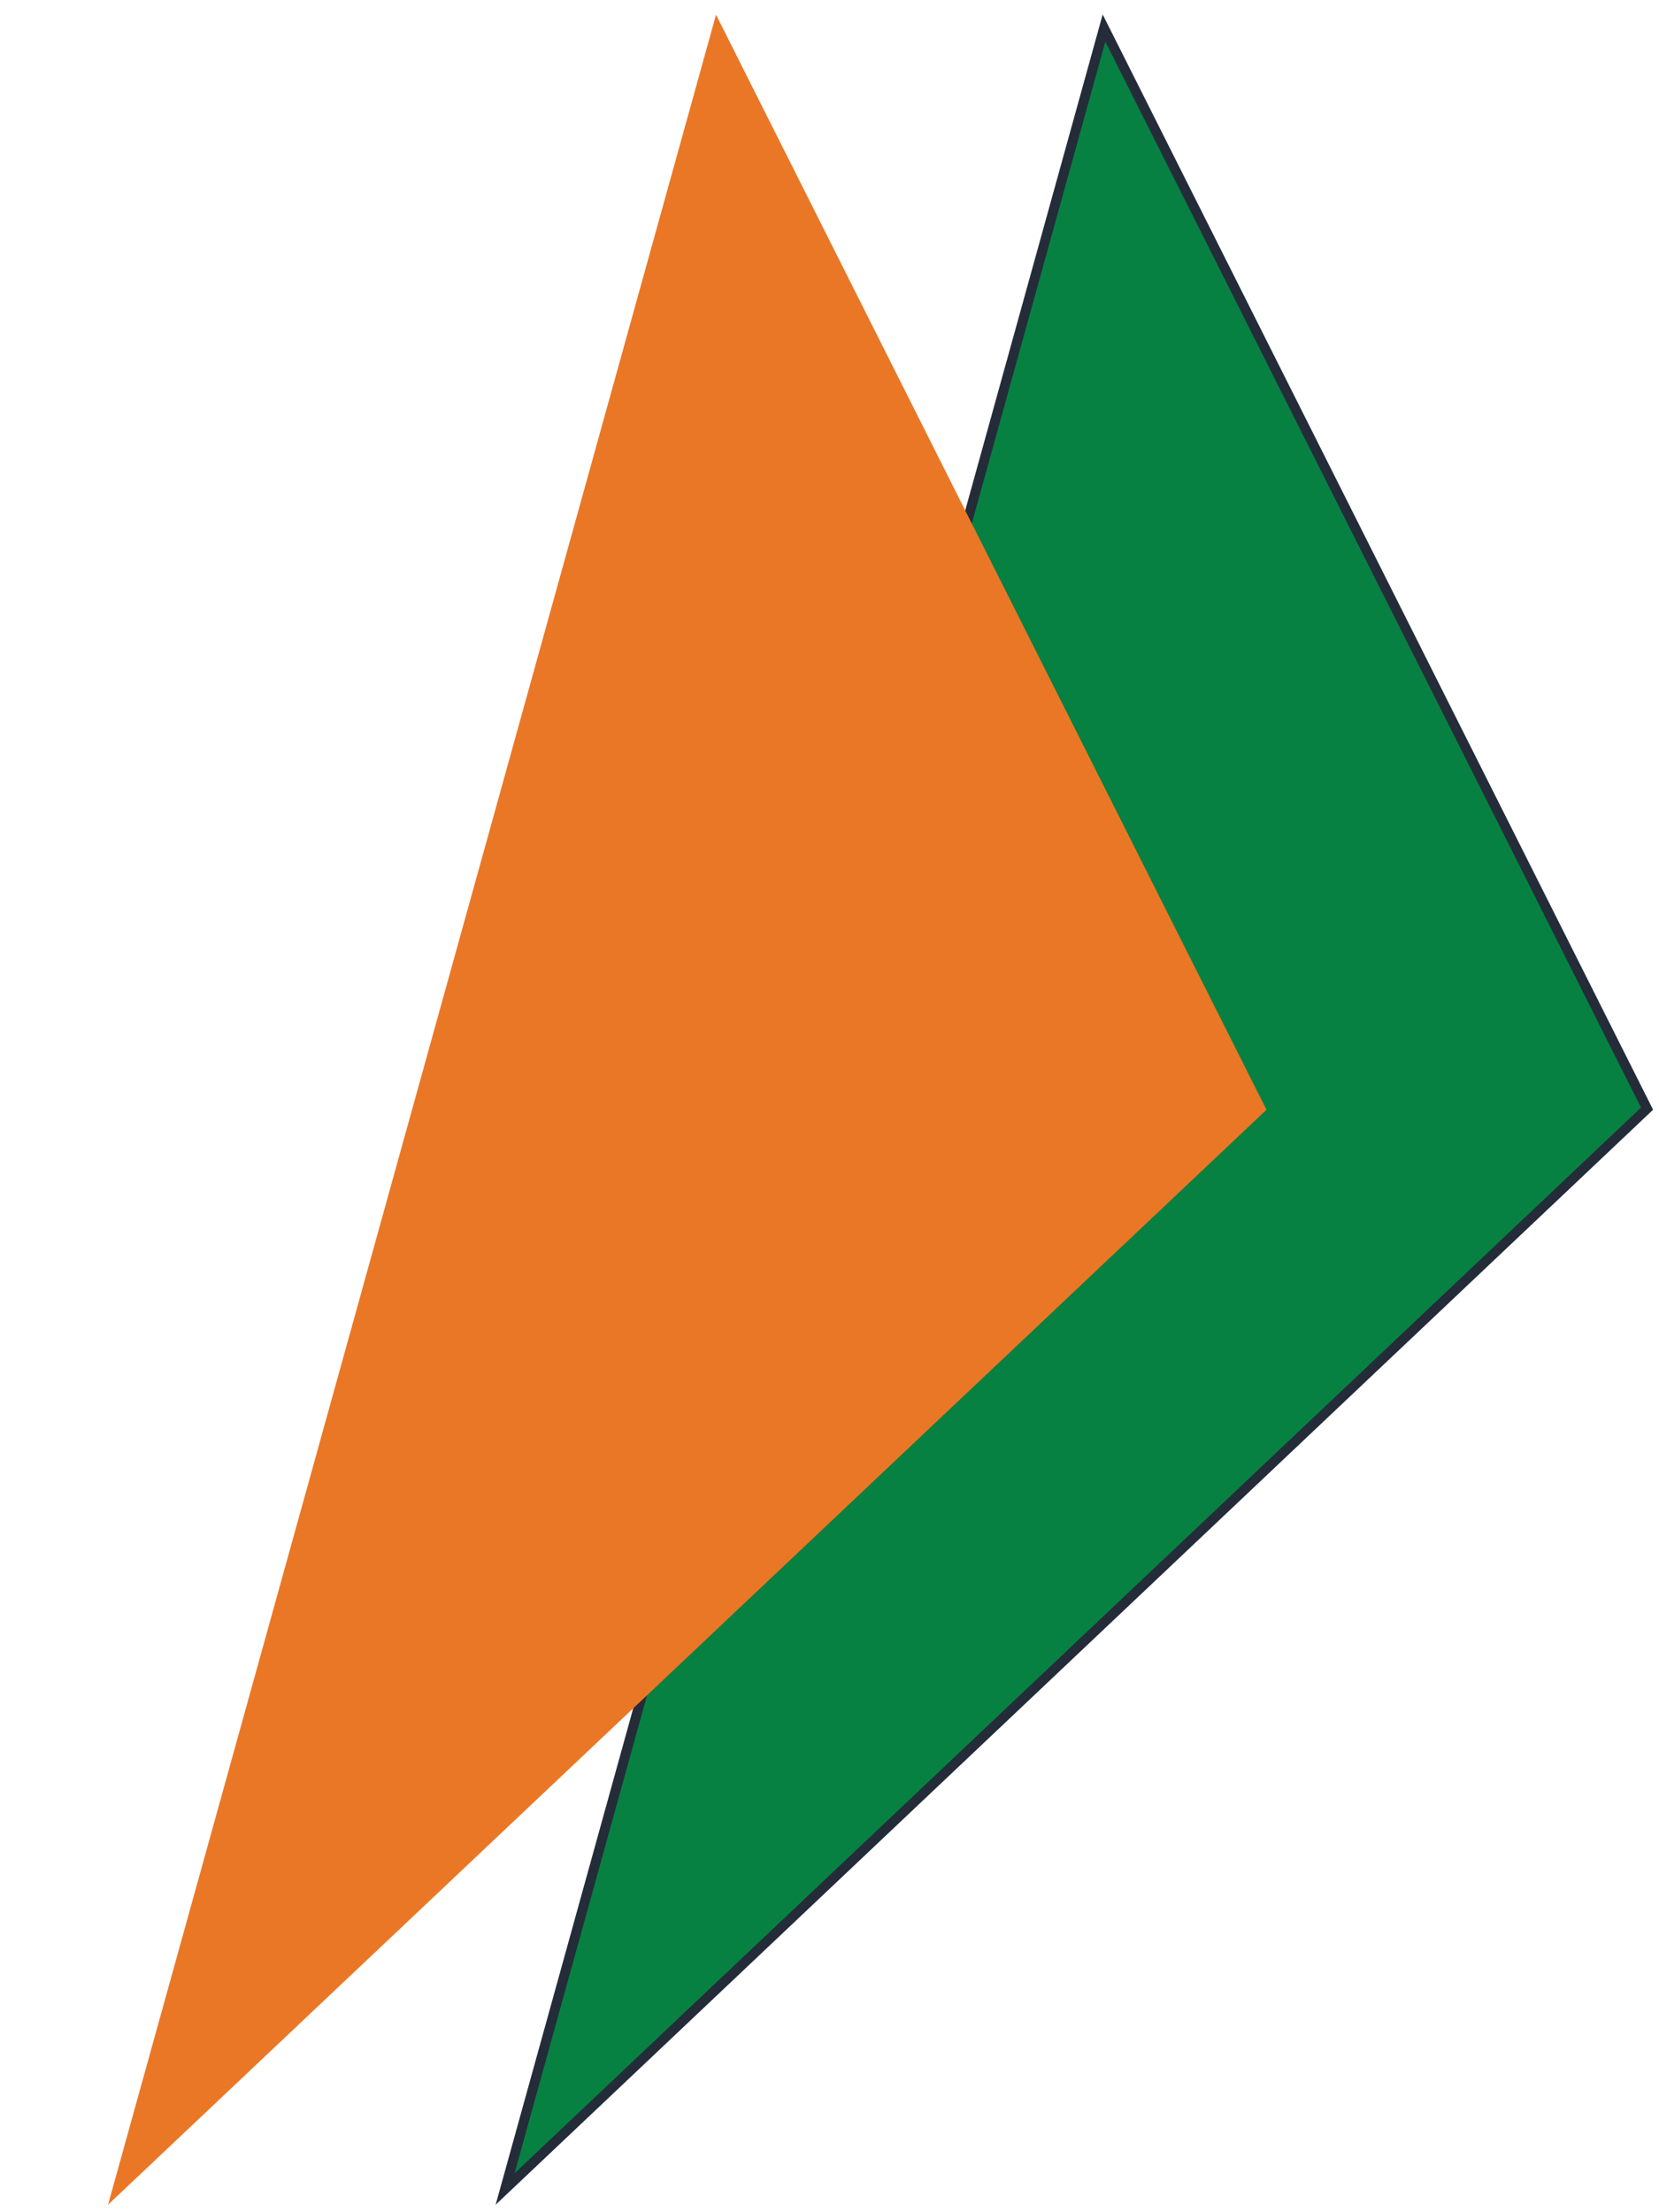 <svg width="15" height="20" viewBox="0 0 15 20" fill="none" xmlns="http://www.w3.org/2000/svg">
<g id="Group 31">
<path id="Vector" d="M14.892 10.023L4.567 19.79L9.982 0.254L14.892 10.023Z" fill="#078142" stroke="#242C39" stroke-width="0.089"/>
<path id="Vector_2" d="M6.474 0.133L11.451 10.033L0.977 19.932L6.474 0.133Z" fill="#EA7726"/>
</g>
</svg>
